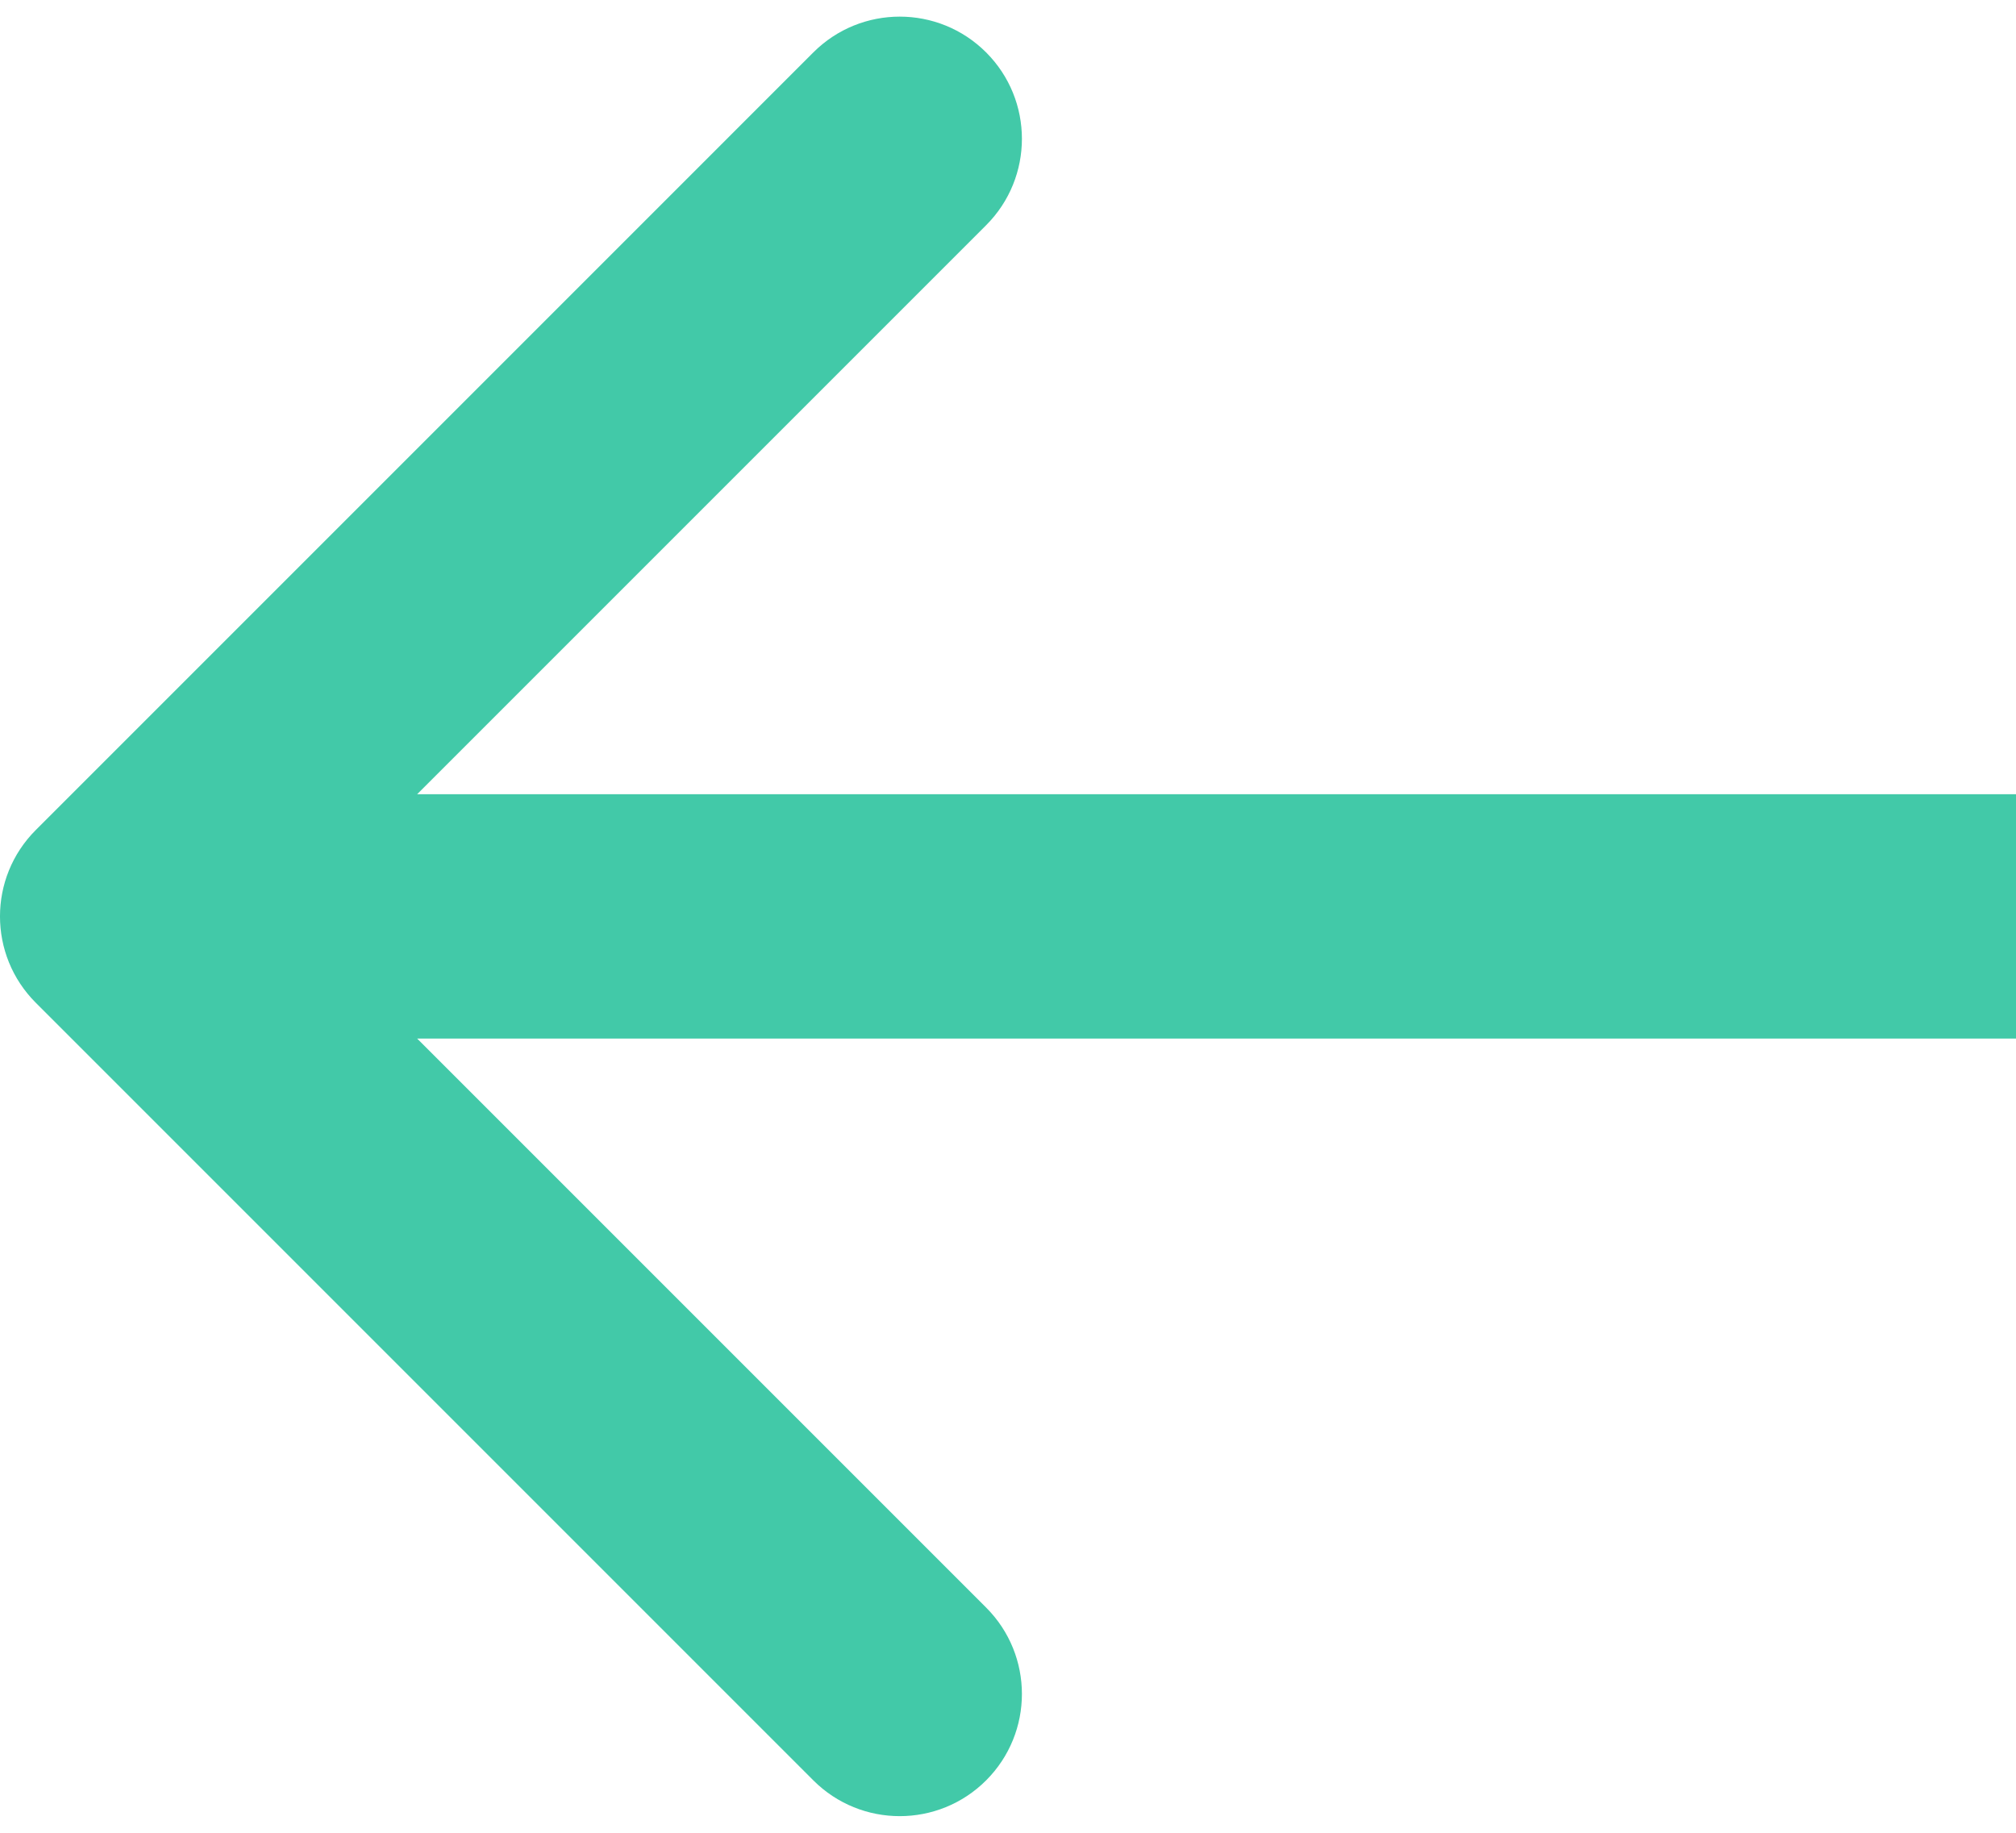 <svg width="66" height="60" viewBox="0 0 66 60" fill="none" xmlns="http://www.w3.org/2000/svg">
<path id="Arrow 1" d="M1.172 27.172C-0.391 28.734 -0.391 31.266 1.172 32.828L26.627 58.284C28.189 59.846 30.722 59.846 32.284 58.284C33.846 56.722 33.846 54.19 32.284 52.627L9.657 30L32.284 7.373C33.846 5.81 33.846 3.278 32.284 1.716C30.722 0.154 28.189 0.154 26.627 1.716L1.172 27.172ZM66 26L4 26L4 34L66 34L66 26Z" fill="#42C9A8"/>
</svg>
